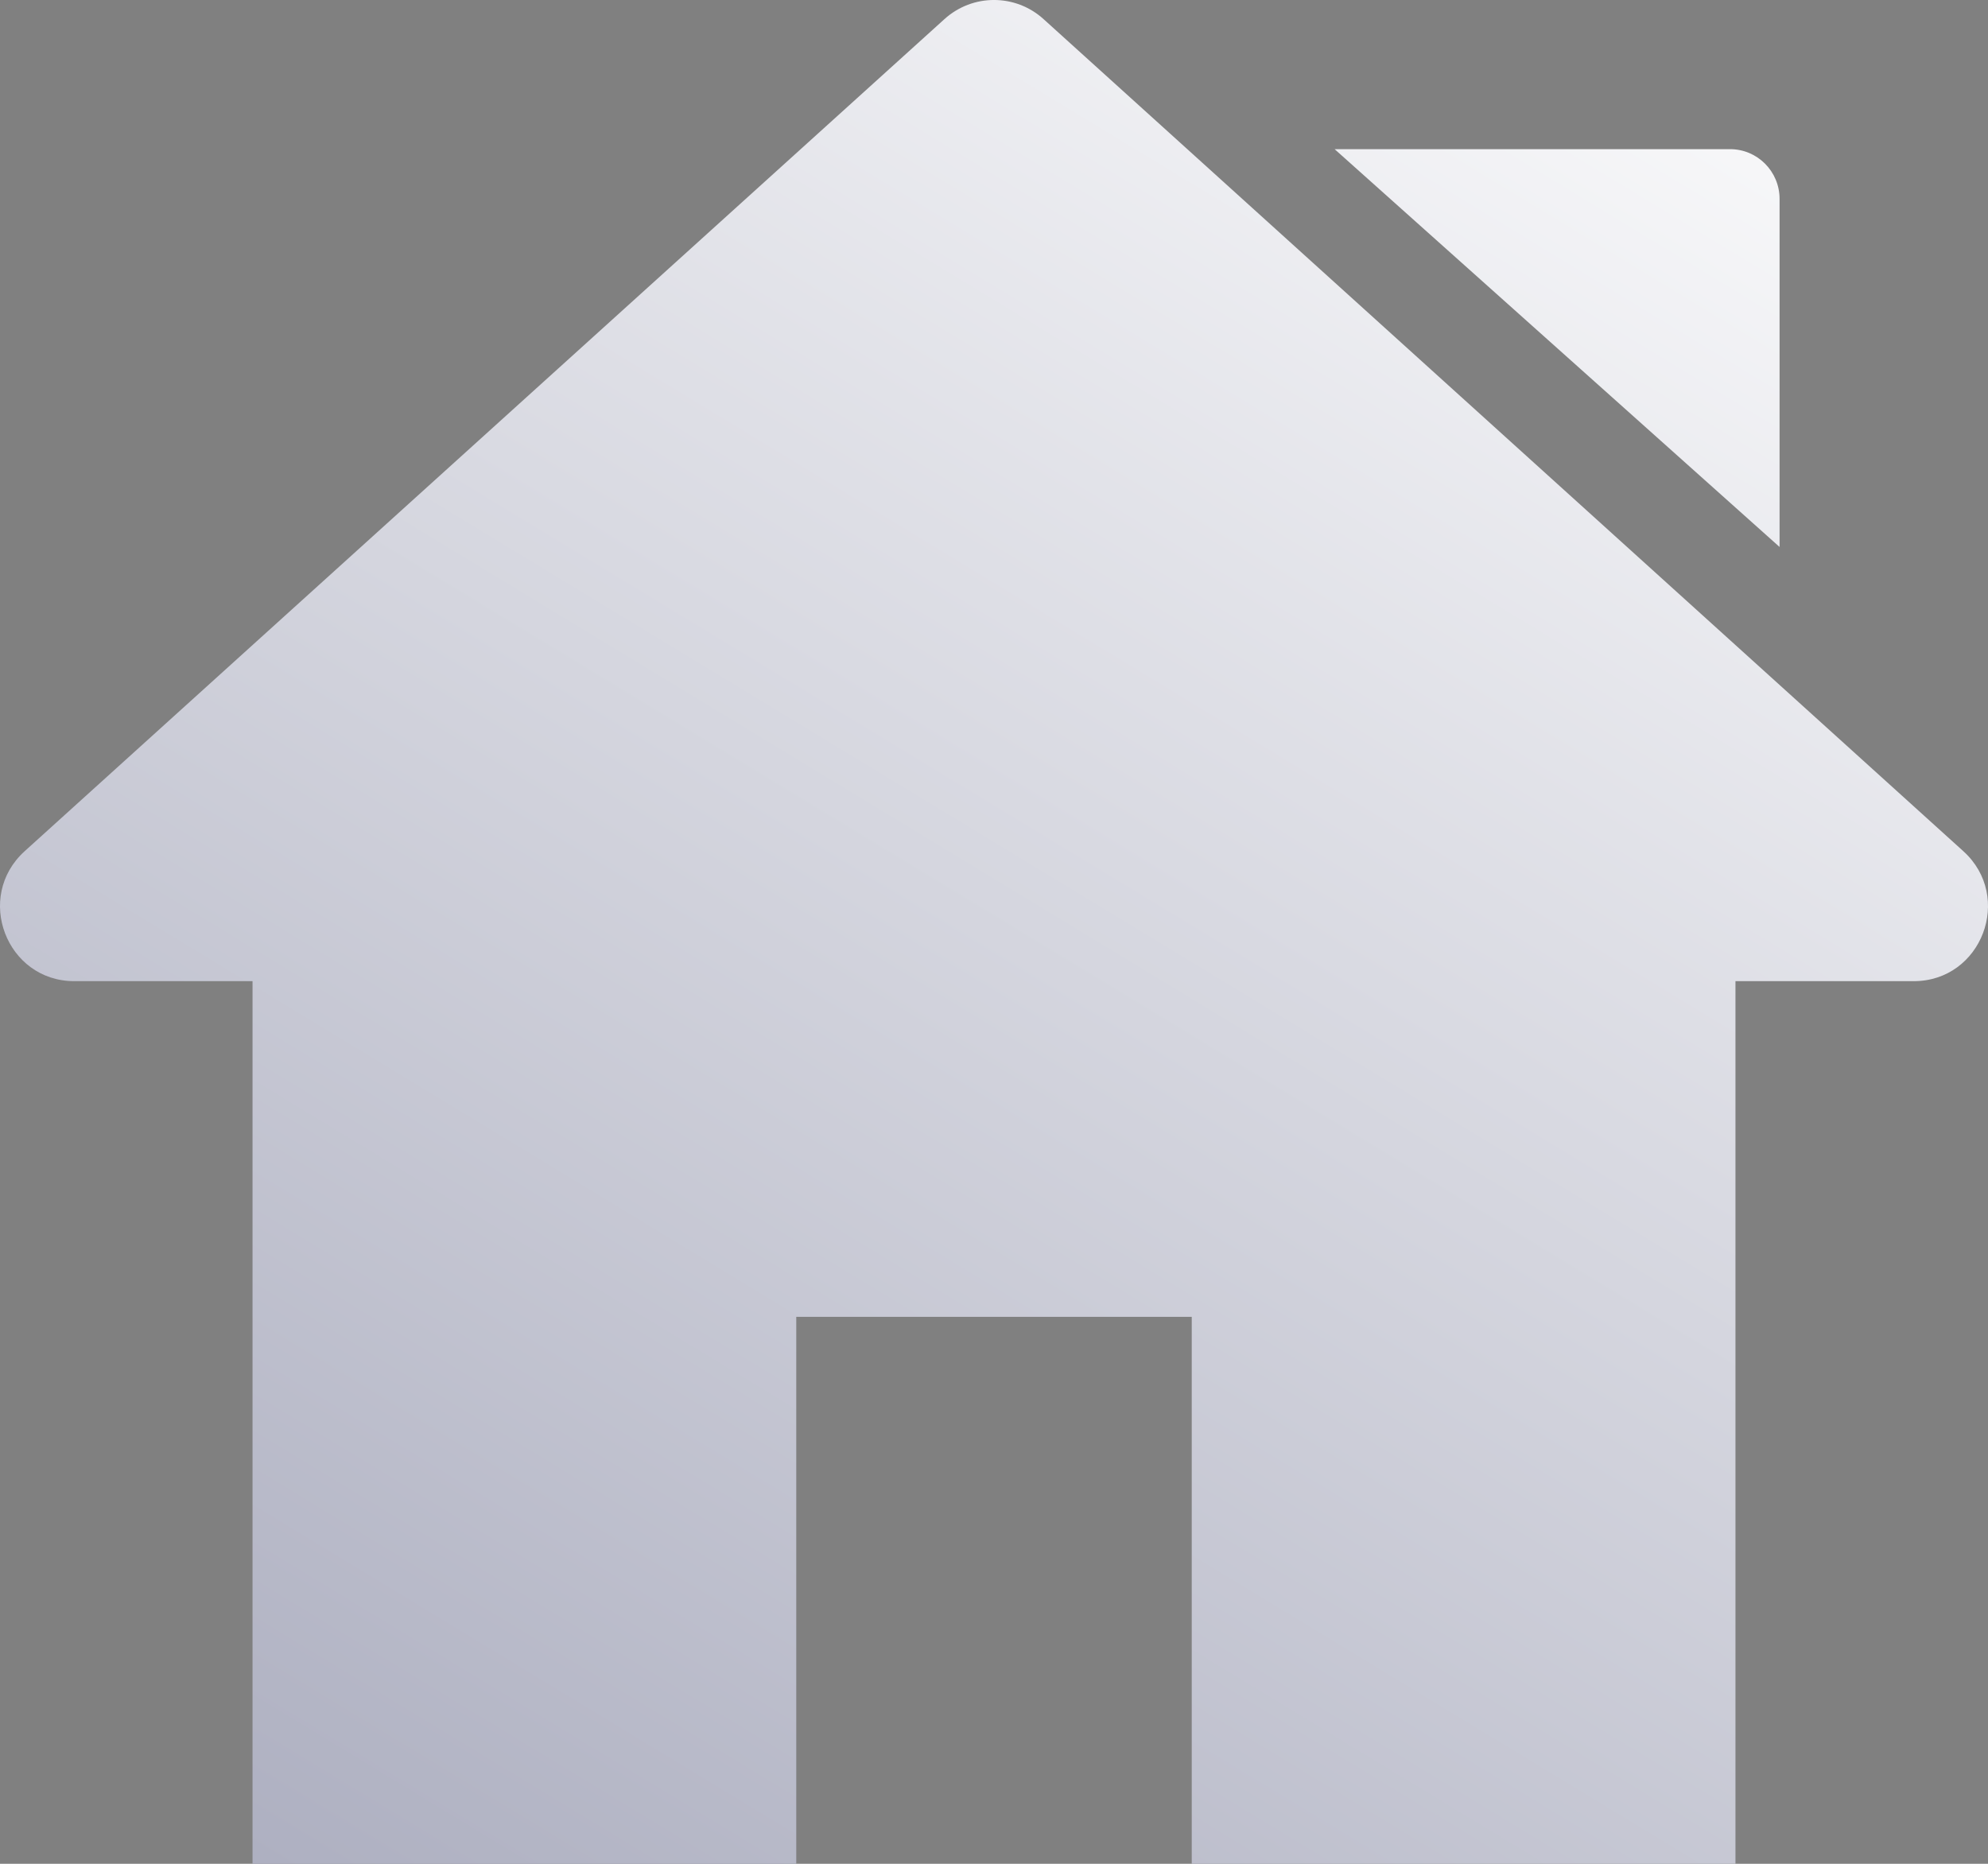 <svg width="32" height="30" viewBox="0 0 32 30" fill="none" xmlns="http://www.w3.org/2000/svg">
<rect x="0" y="0" width="32" height="30" fill="#808080" stroke="none"/>
<path d="M15.202 0.308C15.656 -0.103 16.344 -0.103 16.798 0.308L31.602 13.7C32.416 14.436 31.898 15.793 30.804 15.793H27.935V30H19.183V21.196H12.817V30H4.065V15.793H1.196C0.102 15.793 -0.416 14.436 0.398 13.7L15.202 0.308Z" fill="url(#paint0_linear_943_854)"/>
<path d="M27.849 2.401H21.483L28.645 8.804V3.201C28.645 2.759 28.288 2.401 27.849 2.401Z" fill="url(#paint1_linear_943_854)"/>
<defs>
<linearGradient id="paint0_linear_943_854" x1="32.528" y1="0.009" x2="-20.15" y2="86.805" gradientUnits="userSpaceOnUse">
<stop stop-color="white"/>
<stop offset="1" stop-color="#333863"/>
</linearGradient>
<linearGradient id="paint1_linear_943_854" x1="32.528" y1="0.009" x2="-20.15" y2="86.805" gradientUnits="userSpaceOnUse">
<stop stop-color="white"/>
<stop offset="1" stop-color="#333863"/>
</linearGradient>
</defs>
</svg>
